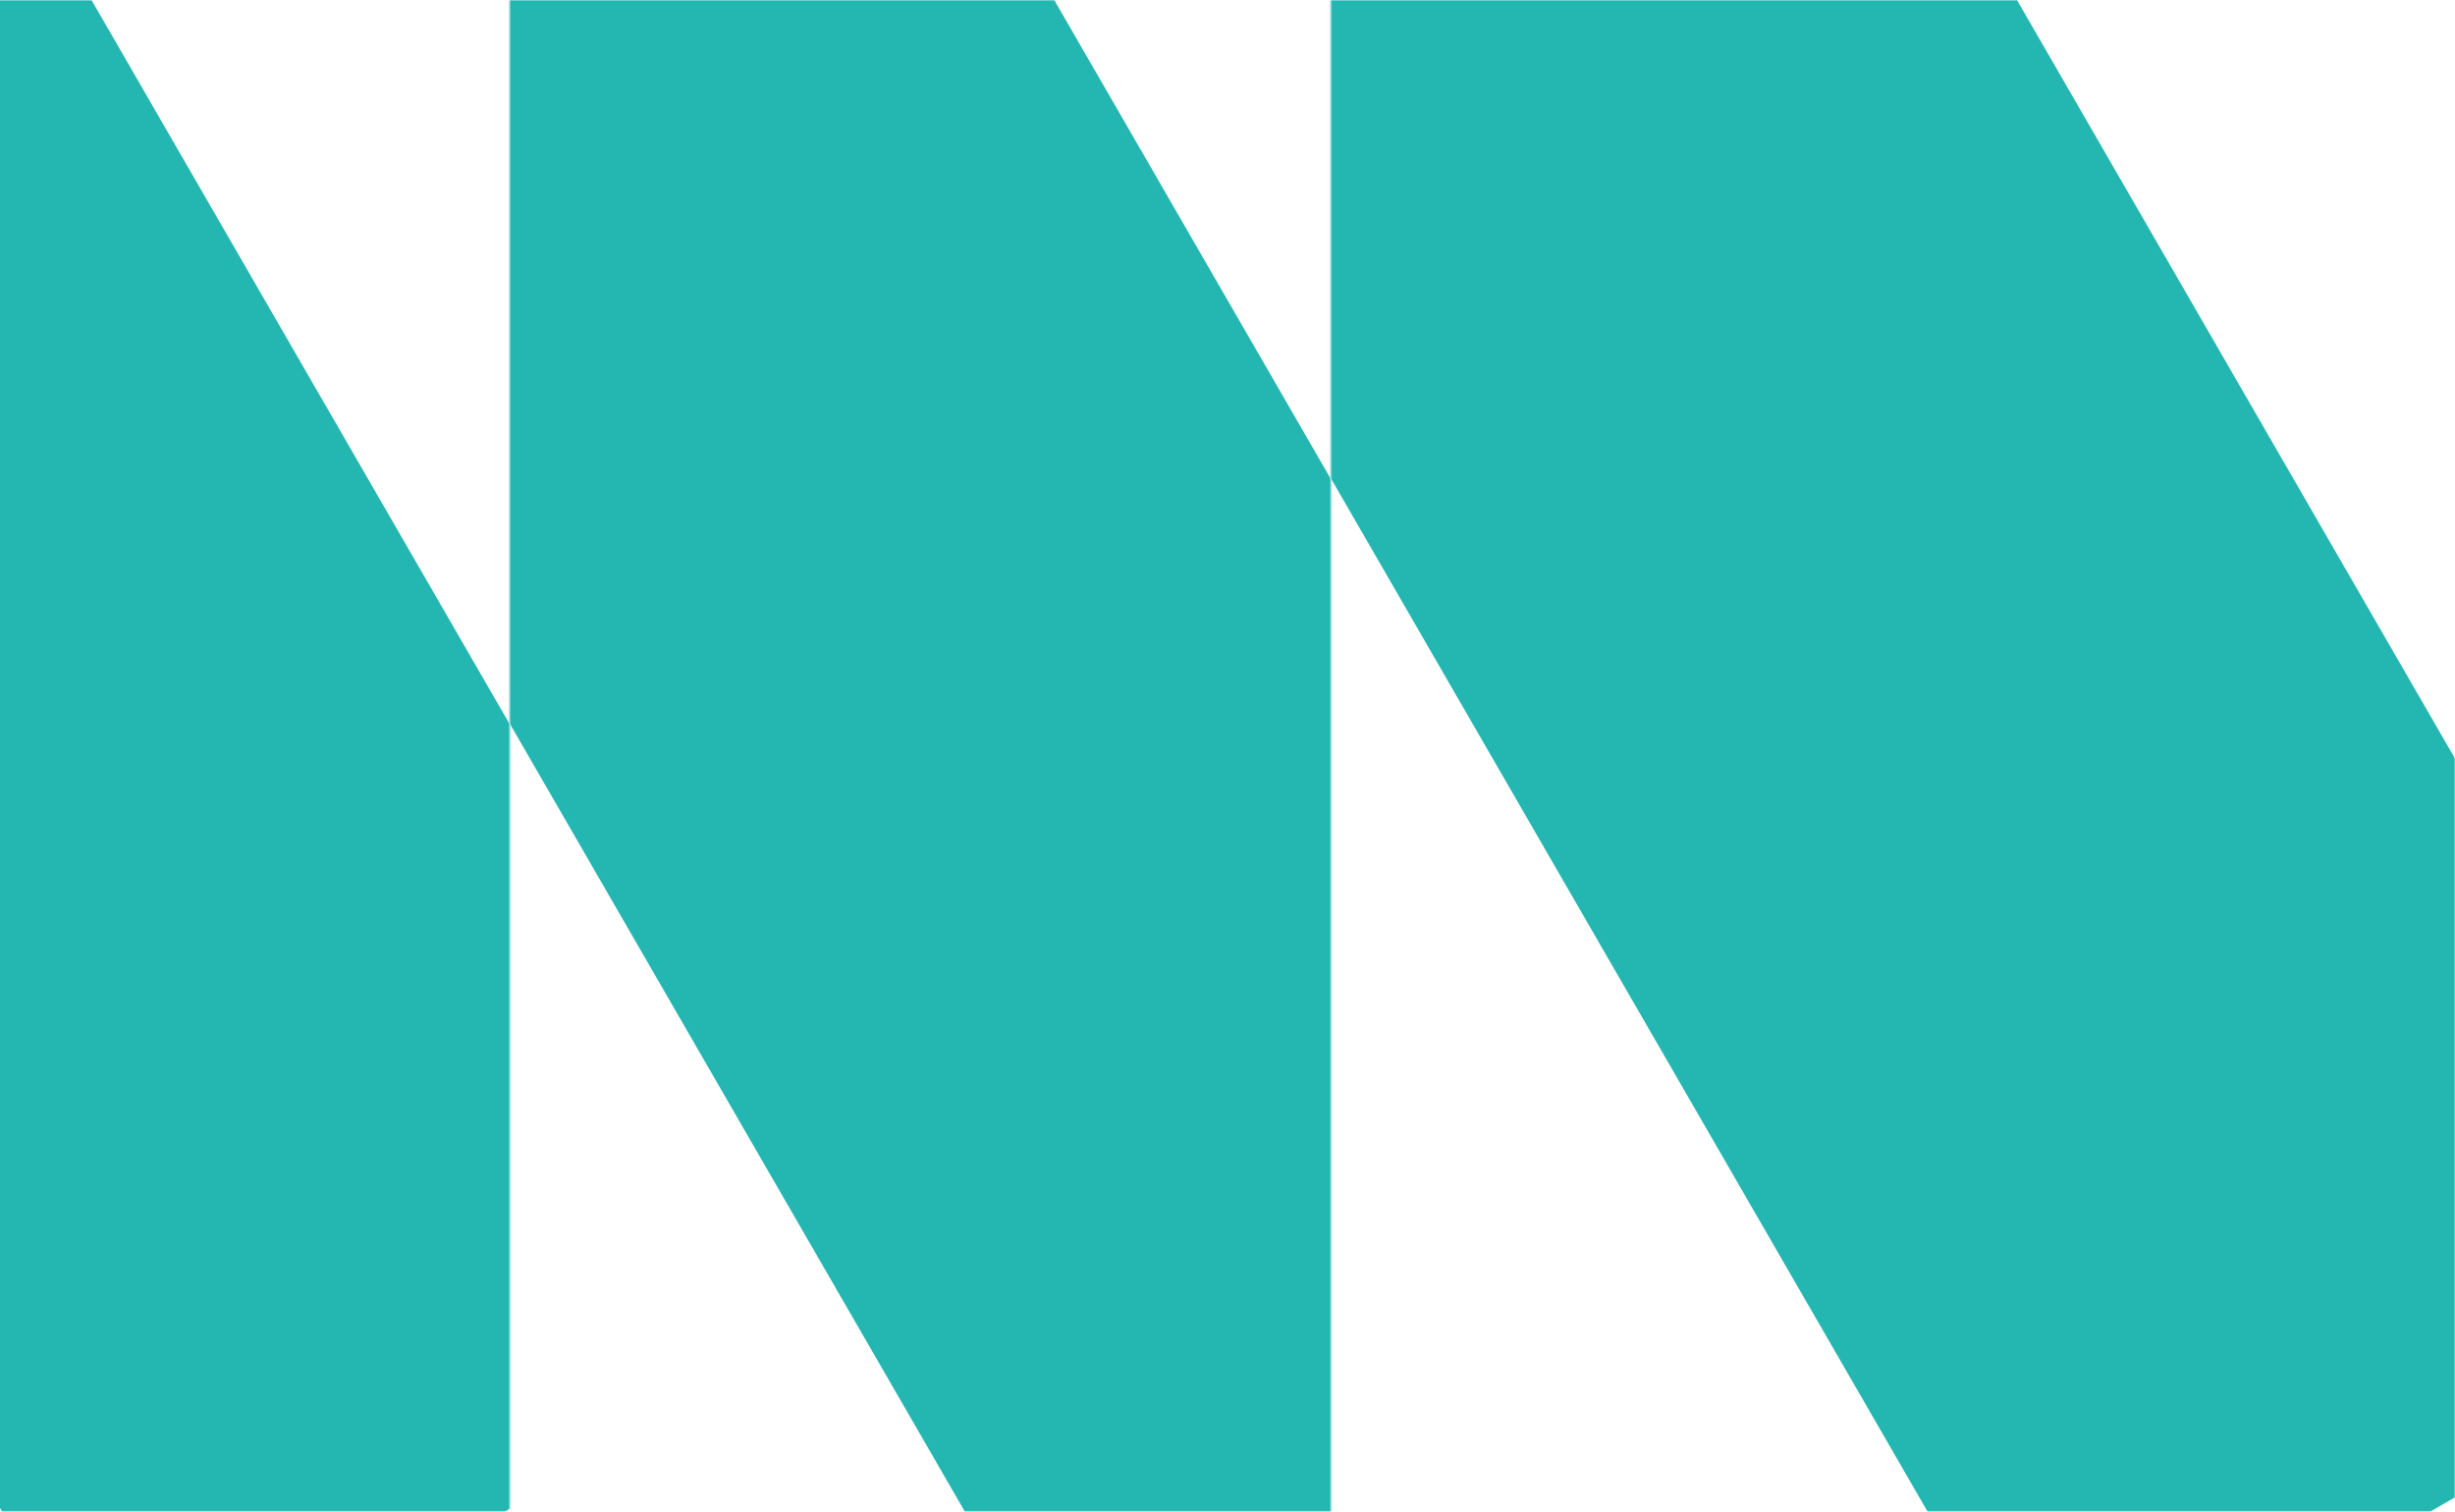 <svg width="867" height="534" viewBox="0 0 867 534" fill="none" xmlns="http://www.w3.org/2000/svg">
<mask id="mask0_160_1339" style="mask-type:alpha" maskUnits="userSpaceOnUse" x="470" y="0" width="397" height="534">
<rect width="397" height="534" transform="matrix(-1 0 0 1 867 0)" fill="#228ACB"/>
</mask>
<g mask="url(#mask0_160_1339)">
<rect width="294.323" height="739.772" transform="matrix(-0.866 0.5 0.5 0.866 610.113 -177)" fill="#24B7B1"/>
</g>
<mask id="mask1_160_1339" style="mask-type:alpha" maskUnits="userSpaceOnUse" x="180" y="0" width="290" height="534">
<rect width="290" height="534" transform="matrix(-1 0 0 1 470 0)" fill="#228ACB"/>
</mask>
<g mask="url(#mask1_160_1339)">
<rect width="294.323" height="739.772" transform="matrix(-0.866 0.5 0.5 0.866 270.113 -177)" fill="#24B7B1"/>
</g>
<mask id="mask2_160_1339" style="mask-type:alpha" maskUnits="userSpaceOnUse" x="-20" y="0" width="200" height="534">
<rect width="200" height="534" transform="matrix(-1 0 0 1 180 0)" fill="#228ACB"/>
</mask>
<g mask="url(#mask2_160_1339)">
<rect width="294.323" height="739.772" transform="matrix(-0.866 0.5 0.5 0.866 -69.887 -177)" fill="#24B7B1"/>
</g>
</svg>
